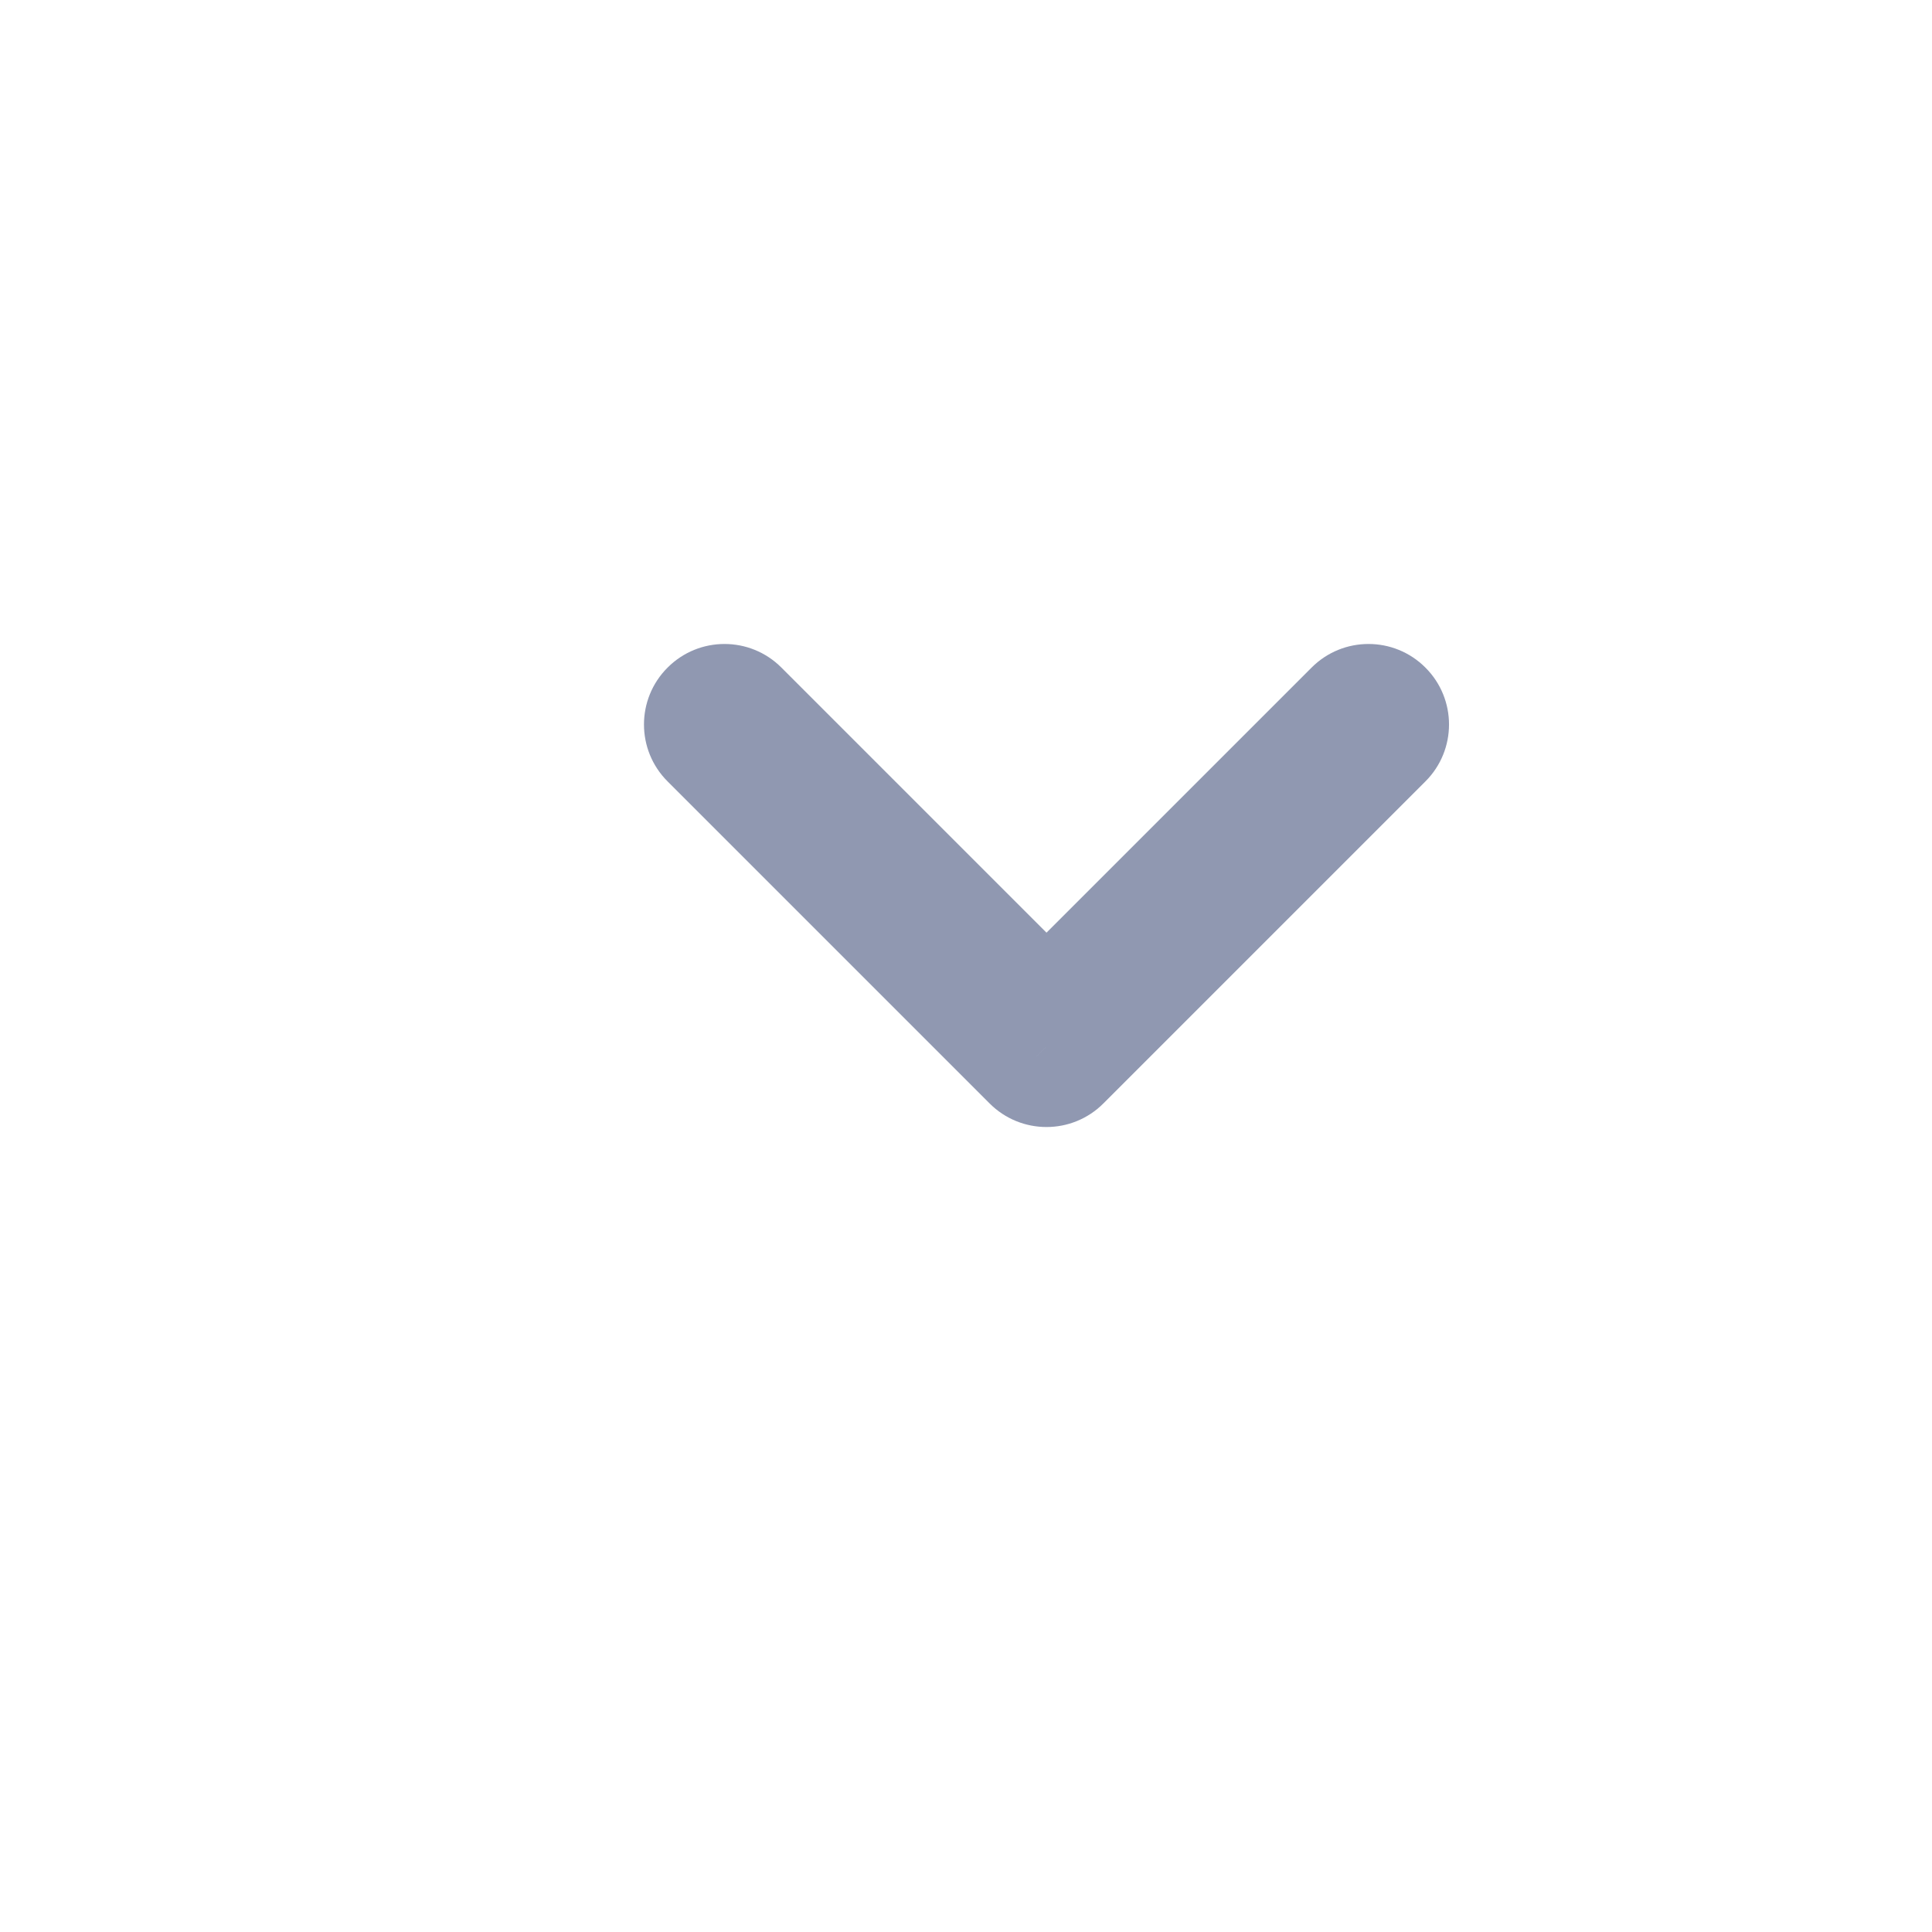 <svg width="24" height="24" viewBox="0 0 24 24" fill="none" xmlns="http://www.w3.org/2000/svg">
<path d="M17.707 9.707C18.098 9.317 18.098 8.683 17.707 8.293C17.317 7.902 16.683 7.902 16.293 8.293L17.707 9.707ZM13 13L12.293 13.707C12.683 14.098 13.317 14.098 13.707 13.707L13 13ZM9.707 8.293C9.317 7.902 8.683 7.902 8.293 8.293C7.902 8.683 7.902 9.317 8.293 9.707L9.707 8.293ZM16.293 8.293L12.293 12.293L13.707 13.707L17.707 9.707L16.293 8.293ZM13.707 12.293L9.707 8.293L8.293 9.707L12.293 13.707L13.707 12.293Z" fill="#9098B1"/>
</svg>
